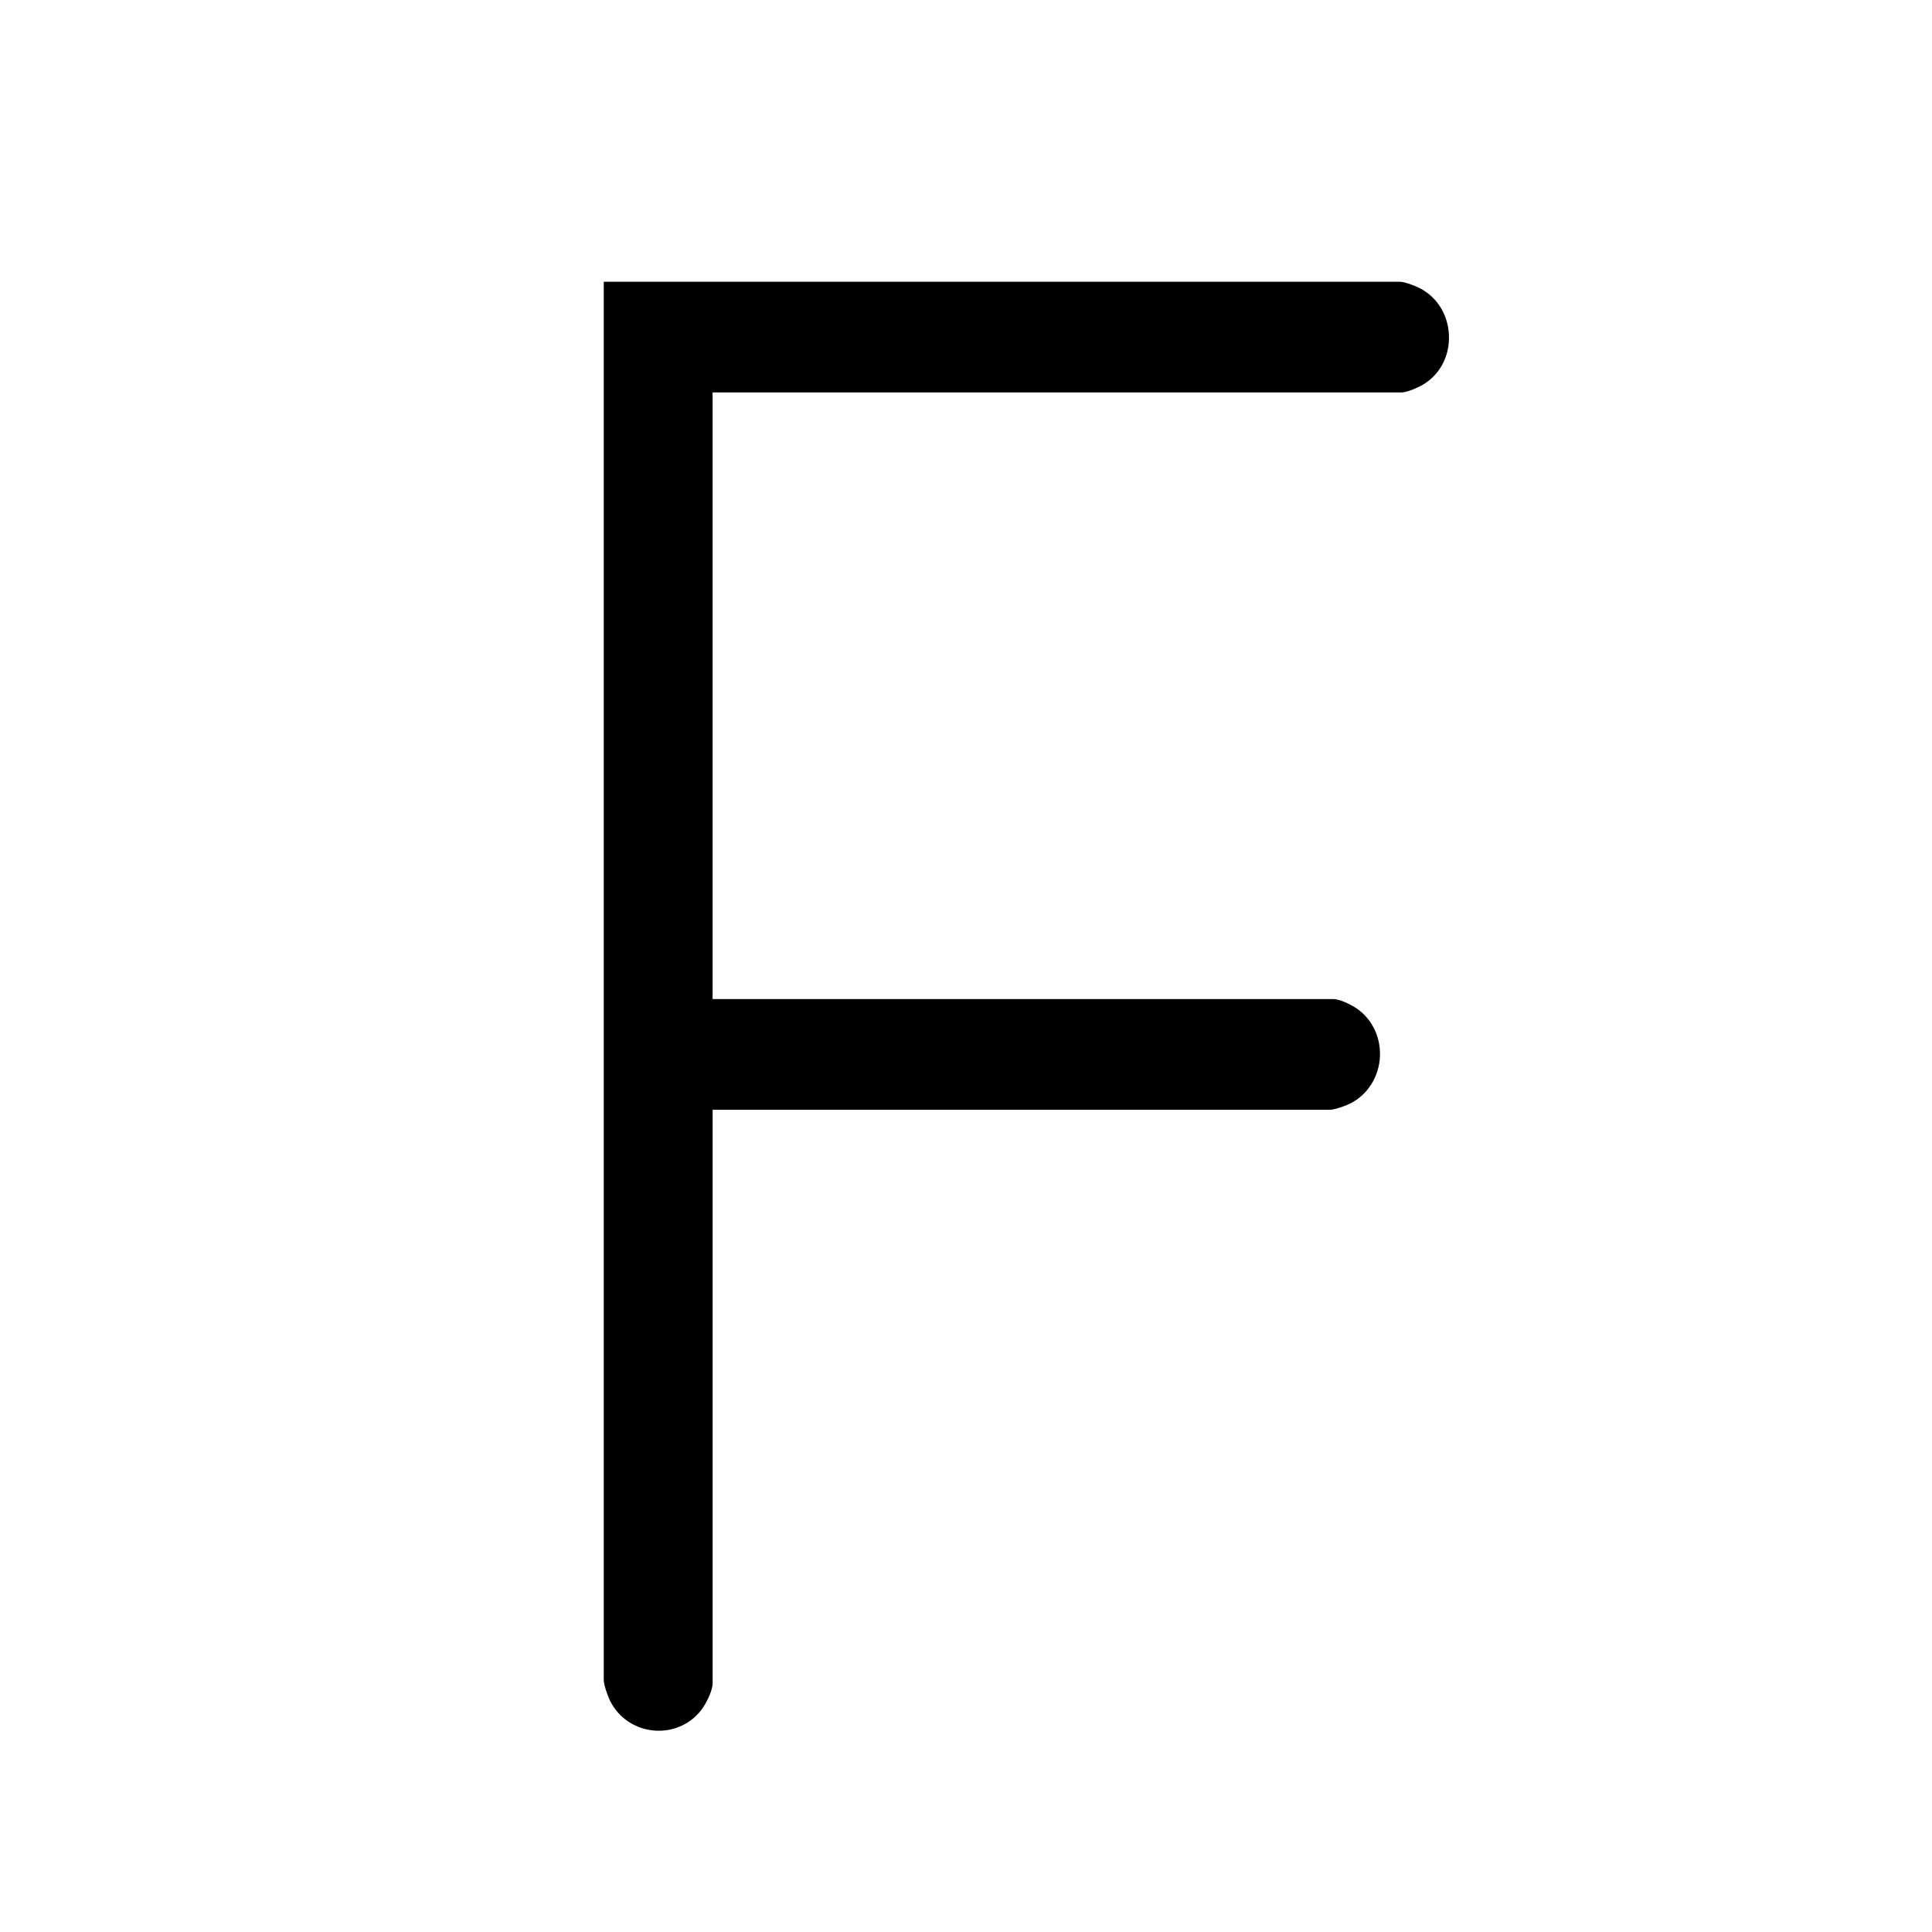 <svg width="48" height="48" viewBox="0 0 48 48" fill="none" xmlns="http://www.w3.org/2000/svg">
<path id="icon" d="M35.998 8.319C35.973 7.771 35.654 7.308 35.165 7.11C35.042 7.06 34.874 7 34.779 7H15V41.724C15 41.909 15.149 42.238 15.15 42.242C15.365 42.69 15.811 42.98 16.316 42.999C16.333 43 16.35 43 16.368 43C16.846 43 17.283 42.751 17.518 42.341C17.562 42.264 17.705 42 17.705 41.821V27.572H33.031C33.213 27.572 33.536 27.421 33.54 27.419C33.981 27.201 34.266 26.747 34.285 26.234C34.303 25.727 34.055 25.259 33.638 25.012C33.562 24.968 33.302 24.822 33.126 24.822H17.704V9.75H34.811C34.985 9.75 35.29 9.592 35.293 9.59C35.754 9.35 36.024 8.862 35.998 8.319L35.998 8.319Z" fill="currentColor"/>
</svg>
